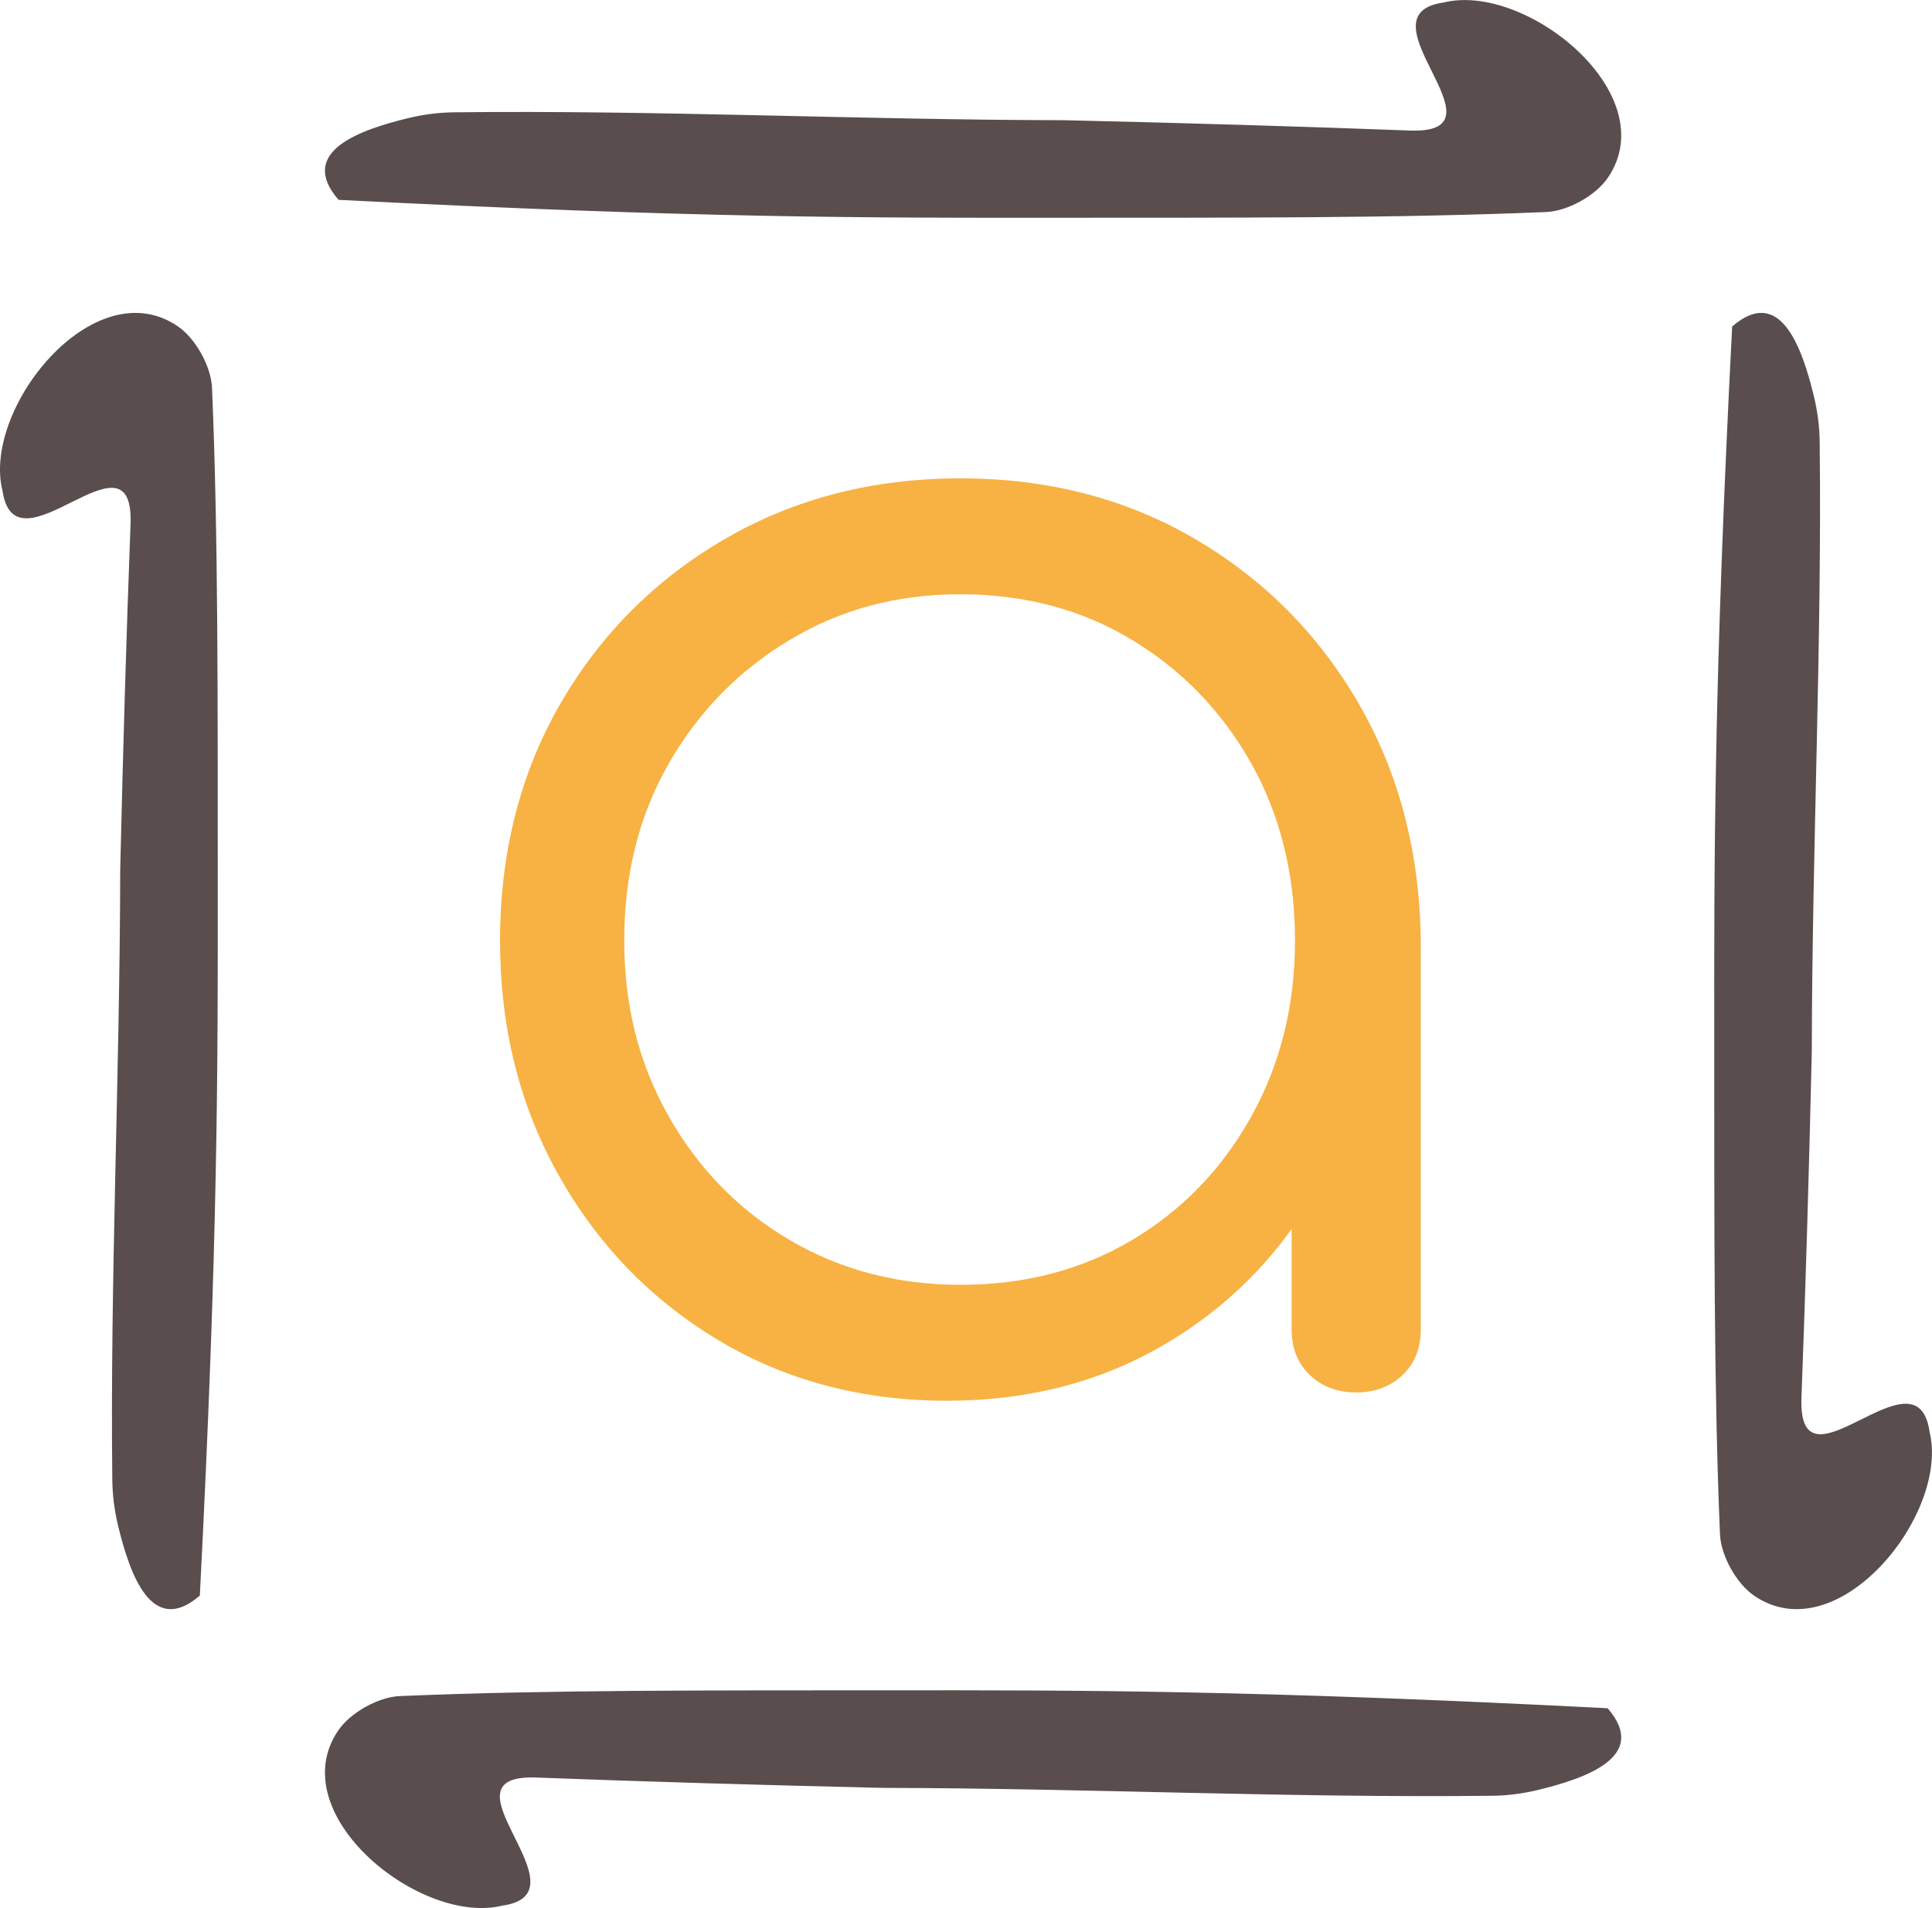 <?xml version="1.0" encoding="UTF-8"?><svg id="Camada_2" xmlns="http://www.w3.org/2000/svg" viewBox="0 0 298.63 294.94"><defs><style>.cls-1{fill:#f7b243;}.cls-2{fill:#594d4d;}</style></defs><g id="Camada_1-2"><g><path class="cls-2" d="M.39,75.87c1.97,13.32,20.11-10.35,19.8,4.83-.65,17.19-1.18,35.24-1.61,53.83-.05,31.52-1.58,63.23-1.22,94.27,.03,2.39,.34,4.75,.9,7.07,1.79,7.36,5.16,17.24,12.63,10.76,2.82-55.18,2.79-81.2,2.77-111.48-.02-26.1,.09-52.21-.89-75.22-.14-3.23-2.48-7.59-5.33-9.52C14.48,41.64-2.82,63.2,.39,75.87Z"/><path class="cls-2" d="M298.24,221.23c-1.97-13.32-20.11,10.35-19.8-4.83,.65-17.19,1.18-35.24,1.61-53.83,.05-31.52,1.58-63.23,1.22-94.27-.03-2.39-.34-4.75-.9-7.07-1.79-7.36-5.16-17.24-12.63-10.76-2.82,55.18-2.79,81.2-2.77,111.48,.02,26.1-.09,52.21,.89,75.22,.14,3.23,2.48,7.59,5.33,9.52,12.95,8.77,30.26-12.79,27.04-25.46Z"/><path class="cls-2" d="M223.09,.39c-13.32,1.97,10.35,20.11-4.83,19.8-17.19-.65-35.24-1.18-53.83-1.61-31.52-.05-63.23-1.58-94.27-1.22-2.39,.03-4.75,.34-7.07,.9-7.36,1.79-17.24,5.16-10.76,12.63,55.18,2.82,81.2,2.79,111.48,2.77,26.1-.02,52.21,.09,75.22-.89,3.23-.14,7.59-2.48,9.52-5.33,8.77-12.95-12.79-30.26-25.46-27.04Z"/><path class="cls-2" d="M77.73,294.55c13.32-1.97-10.35-20.11,4.83-19.8,17.19,.65,35.24,1.18,53.83,1.61,31.52,.05,63.23,1.58,94.27,1.22,2.39-.03,4.75-.34,7.07-.9,7.36-1.79,17.24-5.16,10.76-12.63-55.18-2.82-81.2-2.79-111.48-2.77-26.1,.02-52.21-.09-75.22,.89-3.23,.14-7.59,2.48-9.52,5.33-8.77,12.95,12.79,30.26,25.46,27.04Z"/><path class="cls-1" d="M146.41,216.52c-13.14,0-24.92-3.11-35.33-9.34-10.41-6.23-18.65-14.72-24.7-25.47-6.06-10.75-9.09-22.87-9.09-36.35s3.11-25.86,9.34-36.61c6.23-10.75,14.72-19.24,25.47-25.47,10.75-6.23,22.87-9.34,36.35-9.34s25.56,3.12,36.22,9.34c10.66,6.23,19.11,14.72,25.34,25.47,6.23,10.75,9.43,22.95,9.6,36.61l-7.94,6.14c0,12.29-2.86,23.34-8.58,33.15-5.72,9.82-13.48,17.58-23.3,23.29-9.82,5.72-20.95,8.58-33.41,8.58Zm2.05-17.92c9.9,0,18.73-2.3,26.5-6.91,7.76-4.61,13.91-10.96,18.43-19.07,4.52-8.1,6.78-17.19,6.78-27.26s-2.26-19.37-6.78-27.39c-4.52-8.02-10.67-14.38-18.43-19.07-7.77-4.69-16.6-7.04-26.5-7.04s-18.52,2.35-26.37,7.04c-7.85,4.7-14.08,11.05-18.69,19.07-4.61,8.02-6.91,17.15-6.91,27.39s2.3,19.16,6.91,27.26c4.61,8.11,10.84,14.46,18.69,19.07,7.85,4.61,16.64,6.91,26.37,6.91Zm61.18,16.64c-2.9,0-5.29-.9-7.17-2.69-1.88-1.79-2.82-4.14-2.82-7.04v-43.78l4.86-20.22,15.1,3.84v60.16c0,2.9-.94,5.25-2.82,7.04-1.88,1.79-4.27,2.69-7.17,2.69Z"/></g></g></svg>